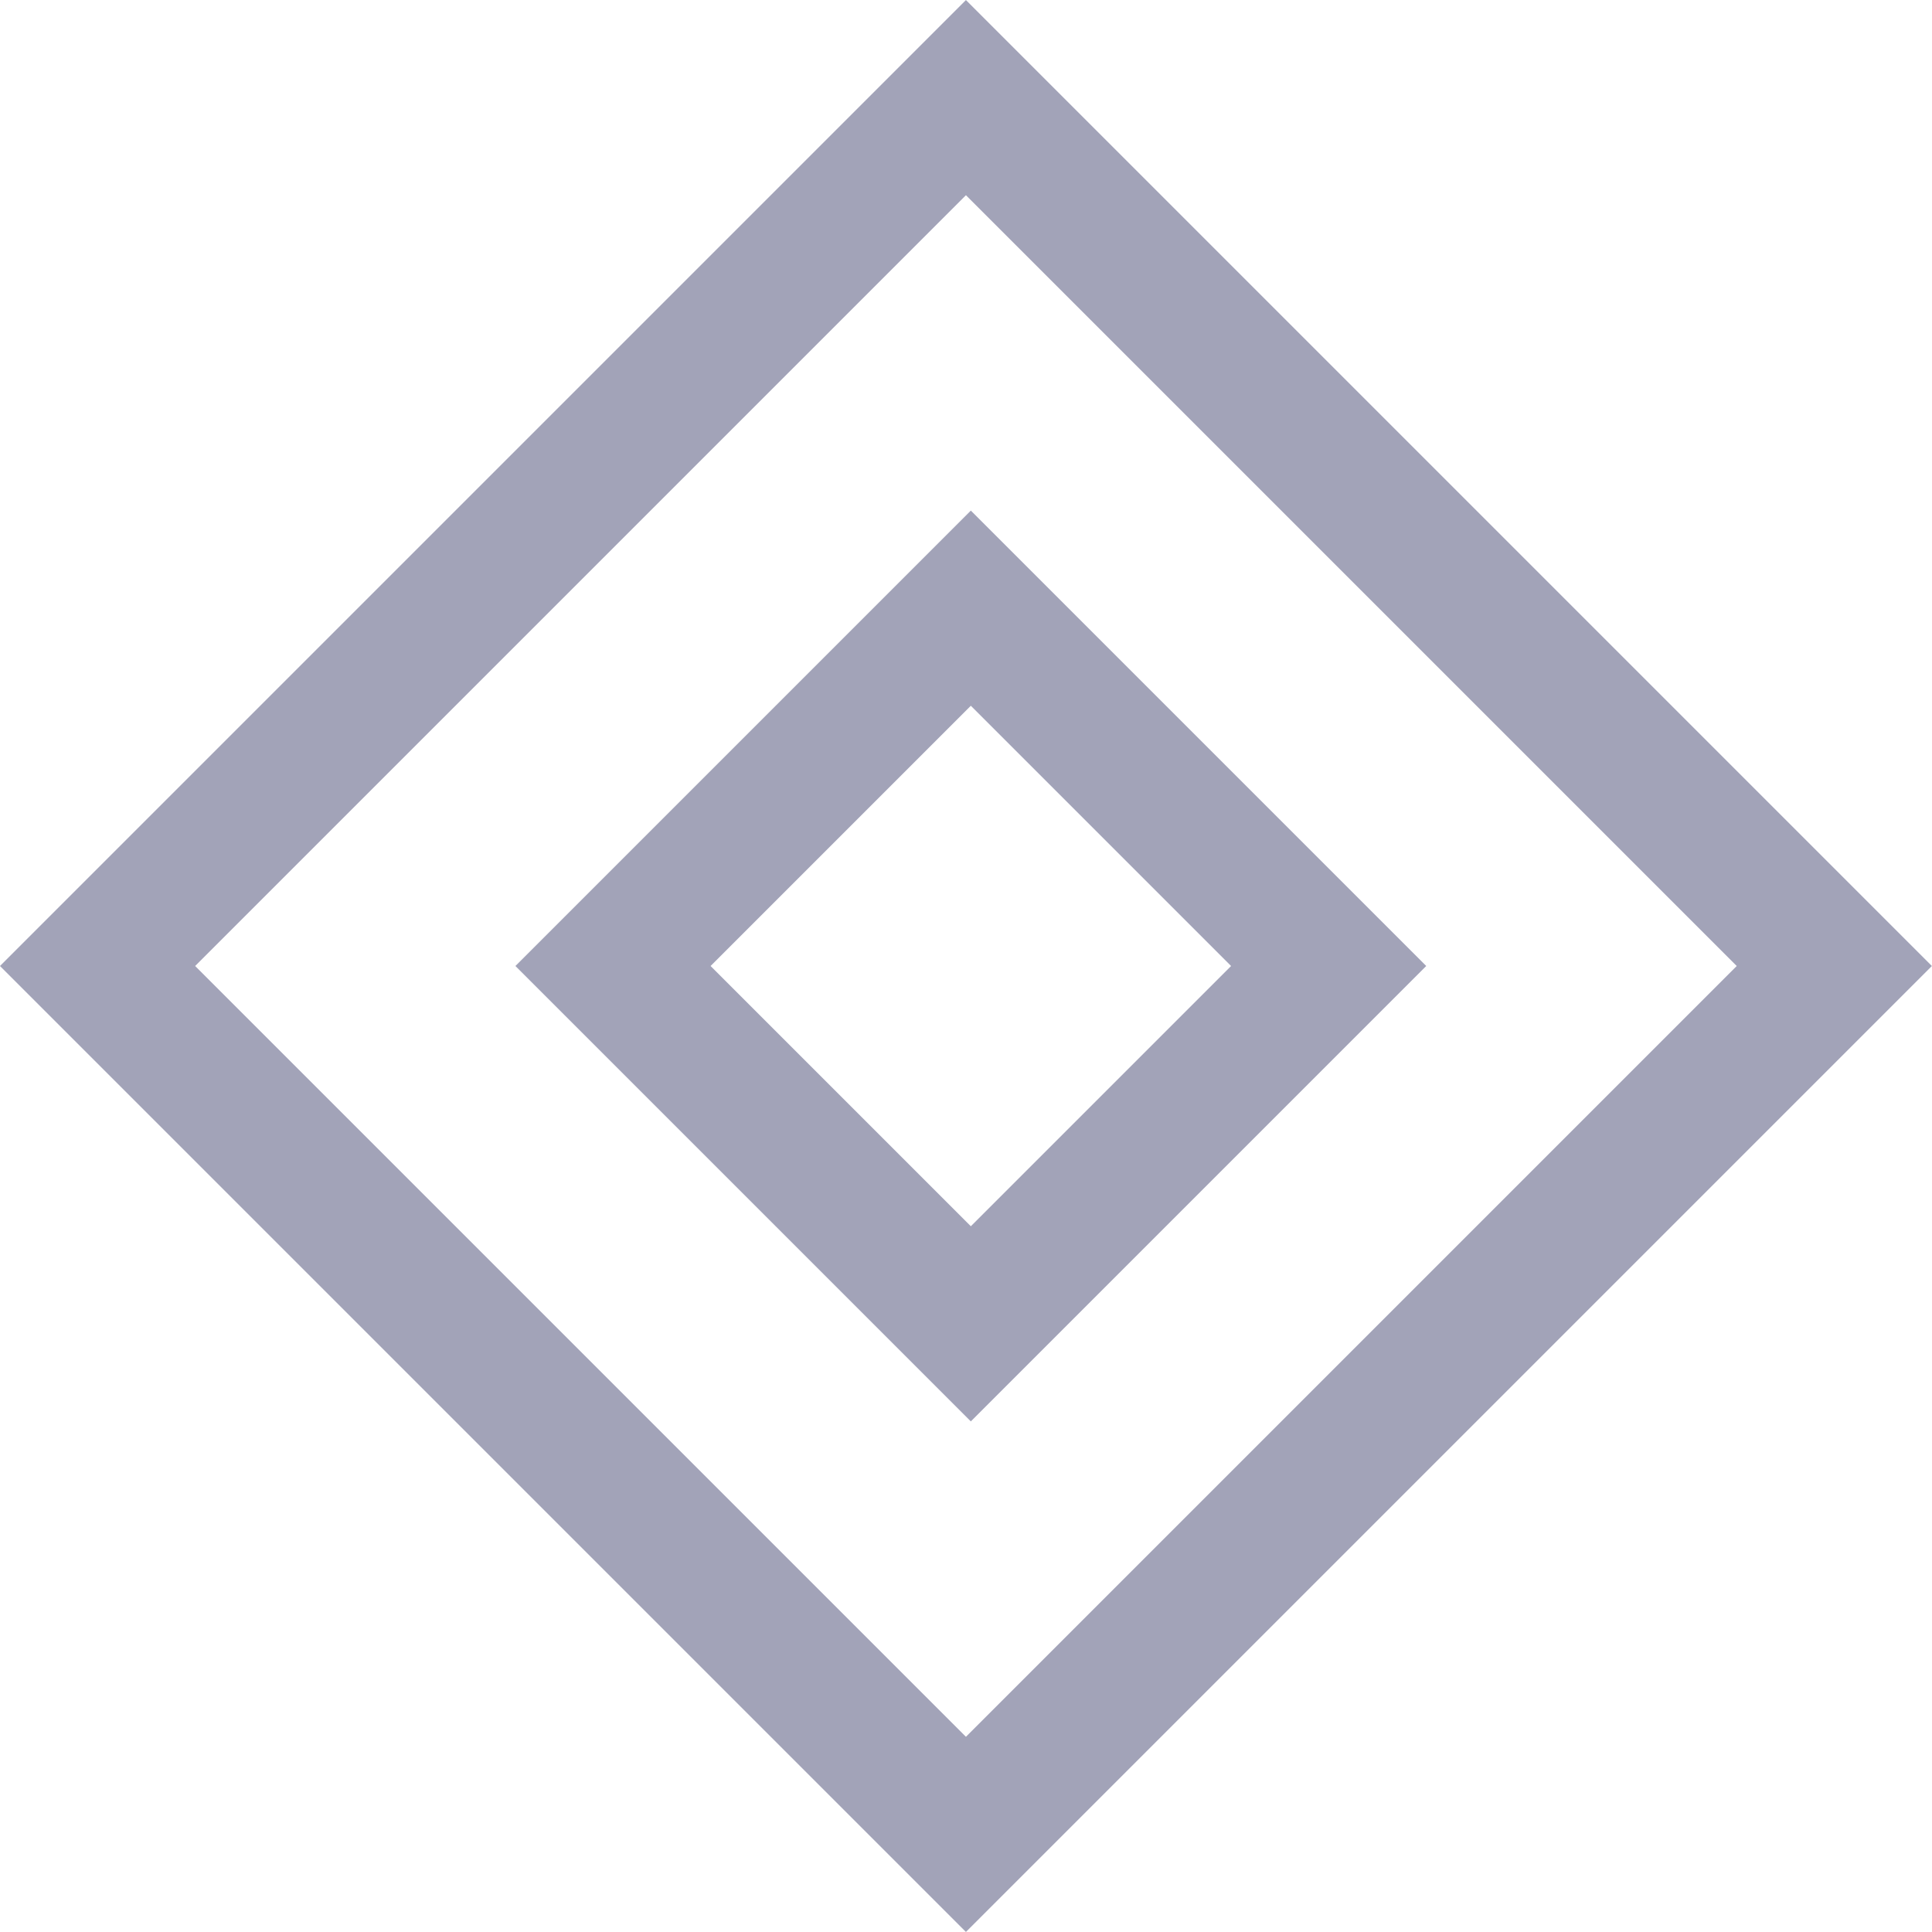 <svg width="14" height="14" viewBox="0 0 14 14" fill="none" xmlns="http://www.w3.org/2000/svg">
<rect x="0.707" y="7" width="8.899" height="8.899" transform="rotate(-45 0.707 7)" stroke="#A2A3B8"/>
<rect x="4.442" y="7" width="3.667" height="3.667" transform="rotate(-45 4.442 7)" stroke="#A2A3B8"/>
</svg>
